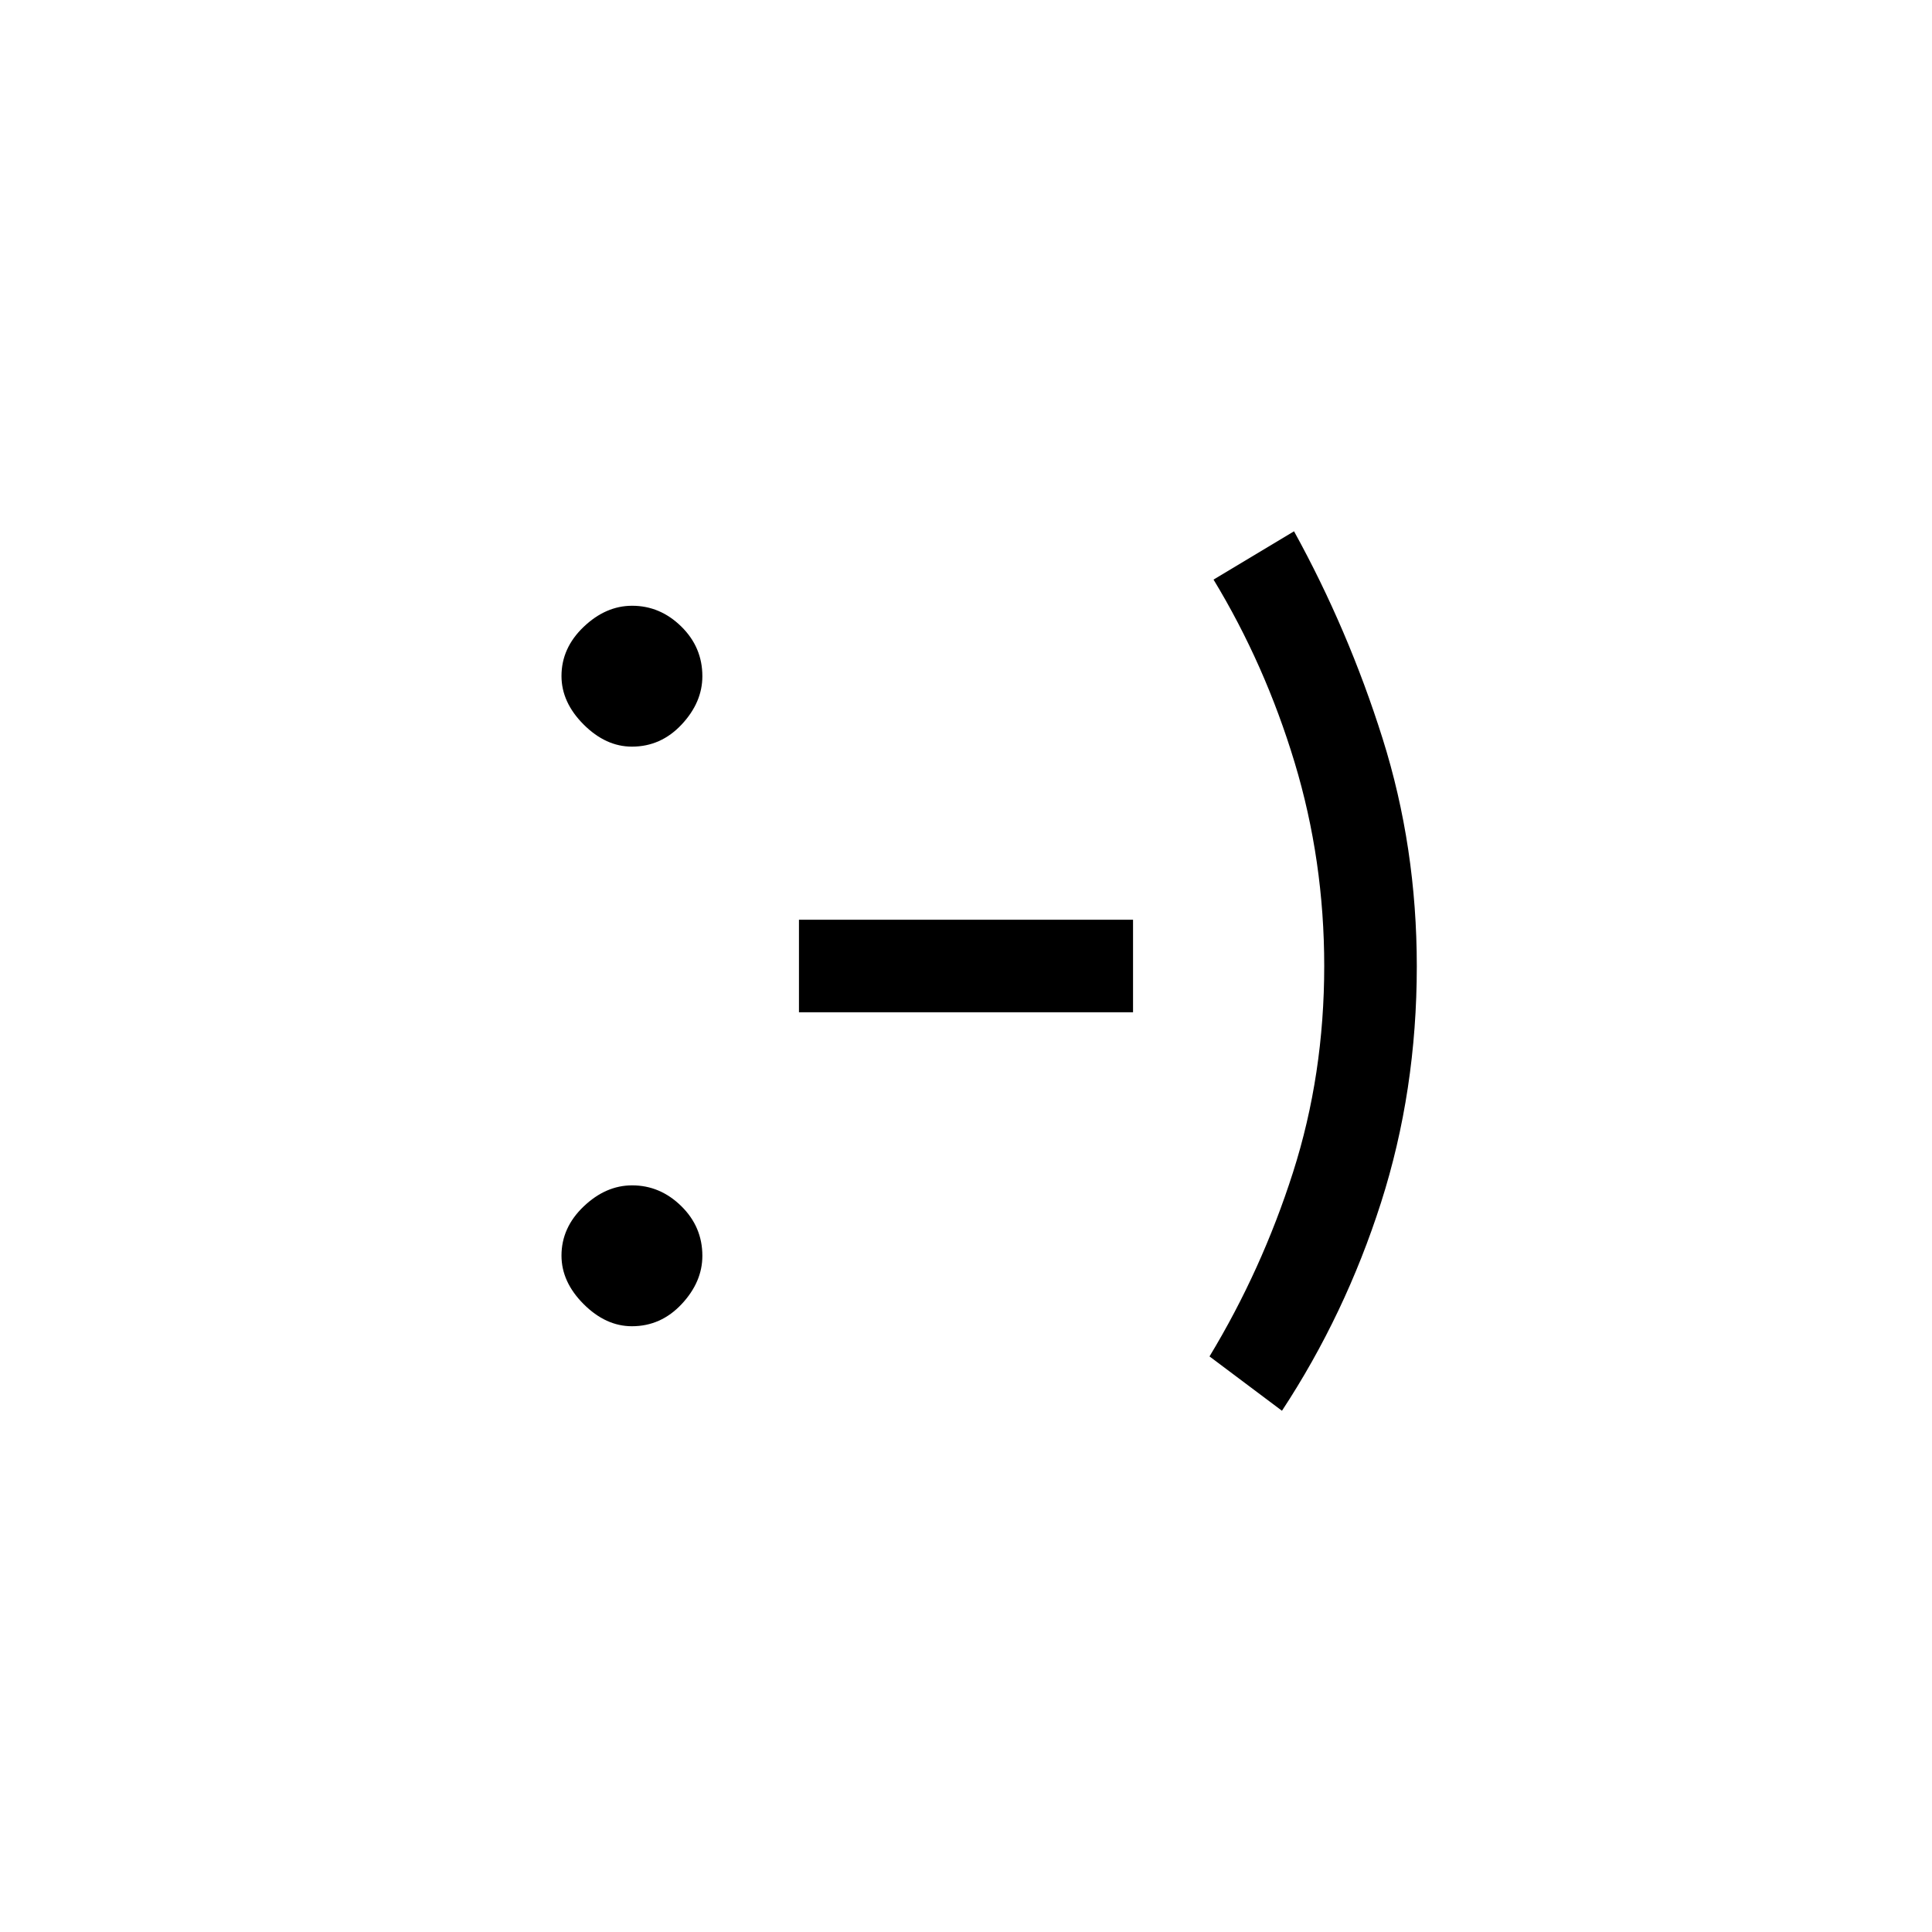 <svg xmlns="http://www.w3.org/2000/svg" height="20" viewBox="0 -960 960 960" width="20"><path d="M314-301q-13 0-24-11t-11-24.1q0-13.9 11-24.4 11-10.5 24.1-10.5 13.9 0 24.4 10.29Q349-350.42 349-336q0 13-10.29 24T314-301Zm0-288q-13 0-24-11t-11-24.1q0-13.9 11-24.4 11-10.5 24.1-10.5 13.9 0 24.4 10.29Q349-638.42 349-624q0 13-10.29 24T314-589Zm83 132v-46h166v46H397Zm240 198-36-27q26-43 41.5-91.5T658-480q0-52.41-14.71-101.13Q628.57-629.85 603-672l40-24q27 49 44 102.97t17 113.18q0 61.85-17.79 117.45T637-259Z"/></svg>